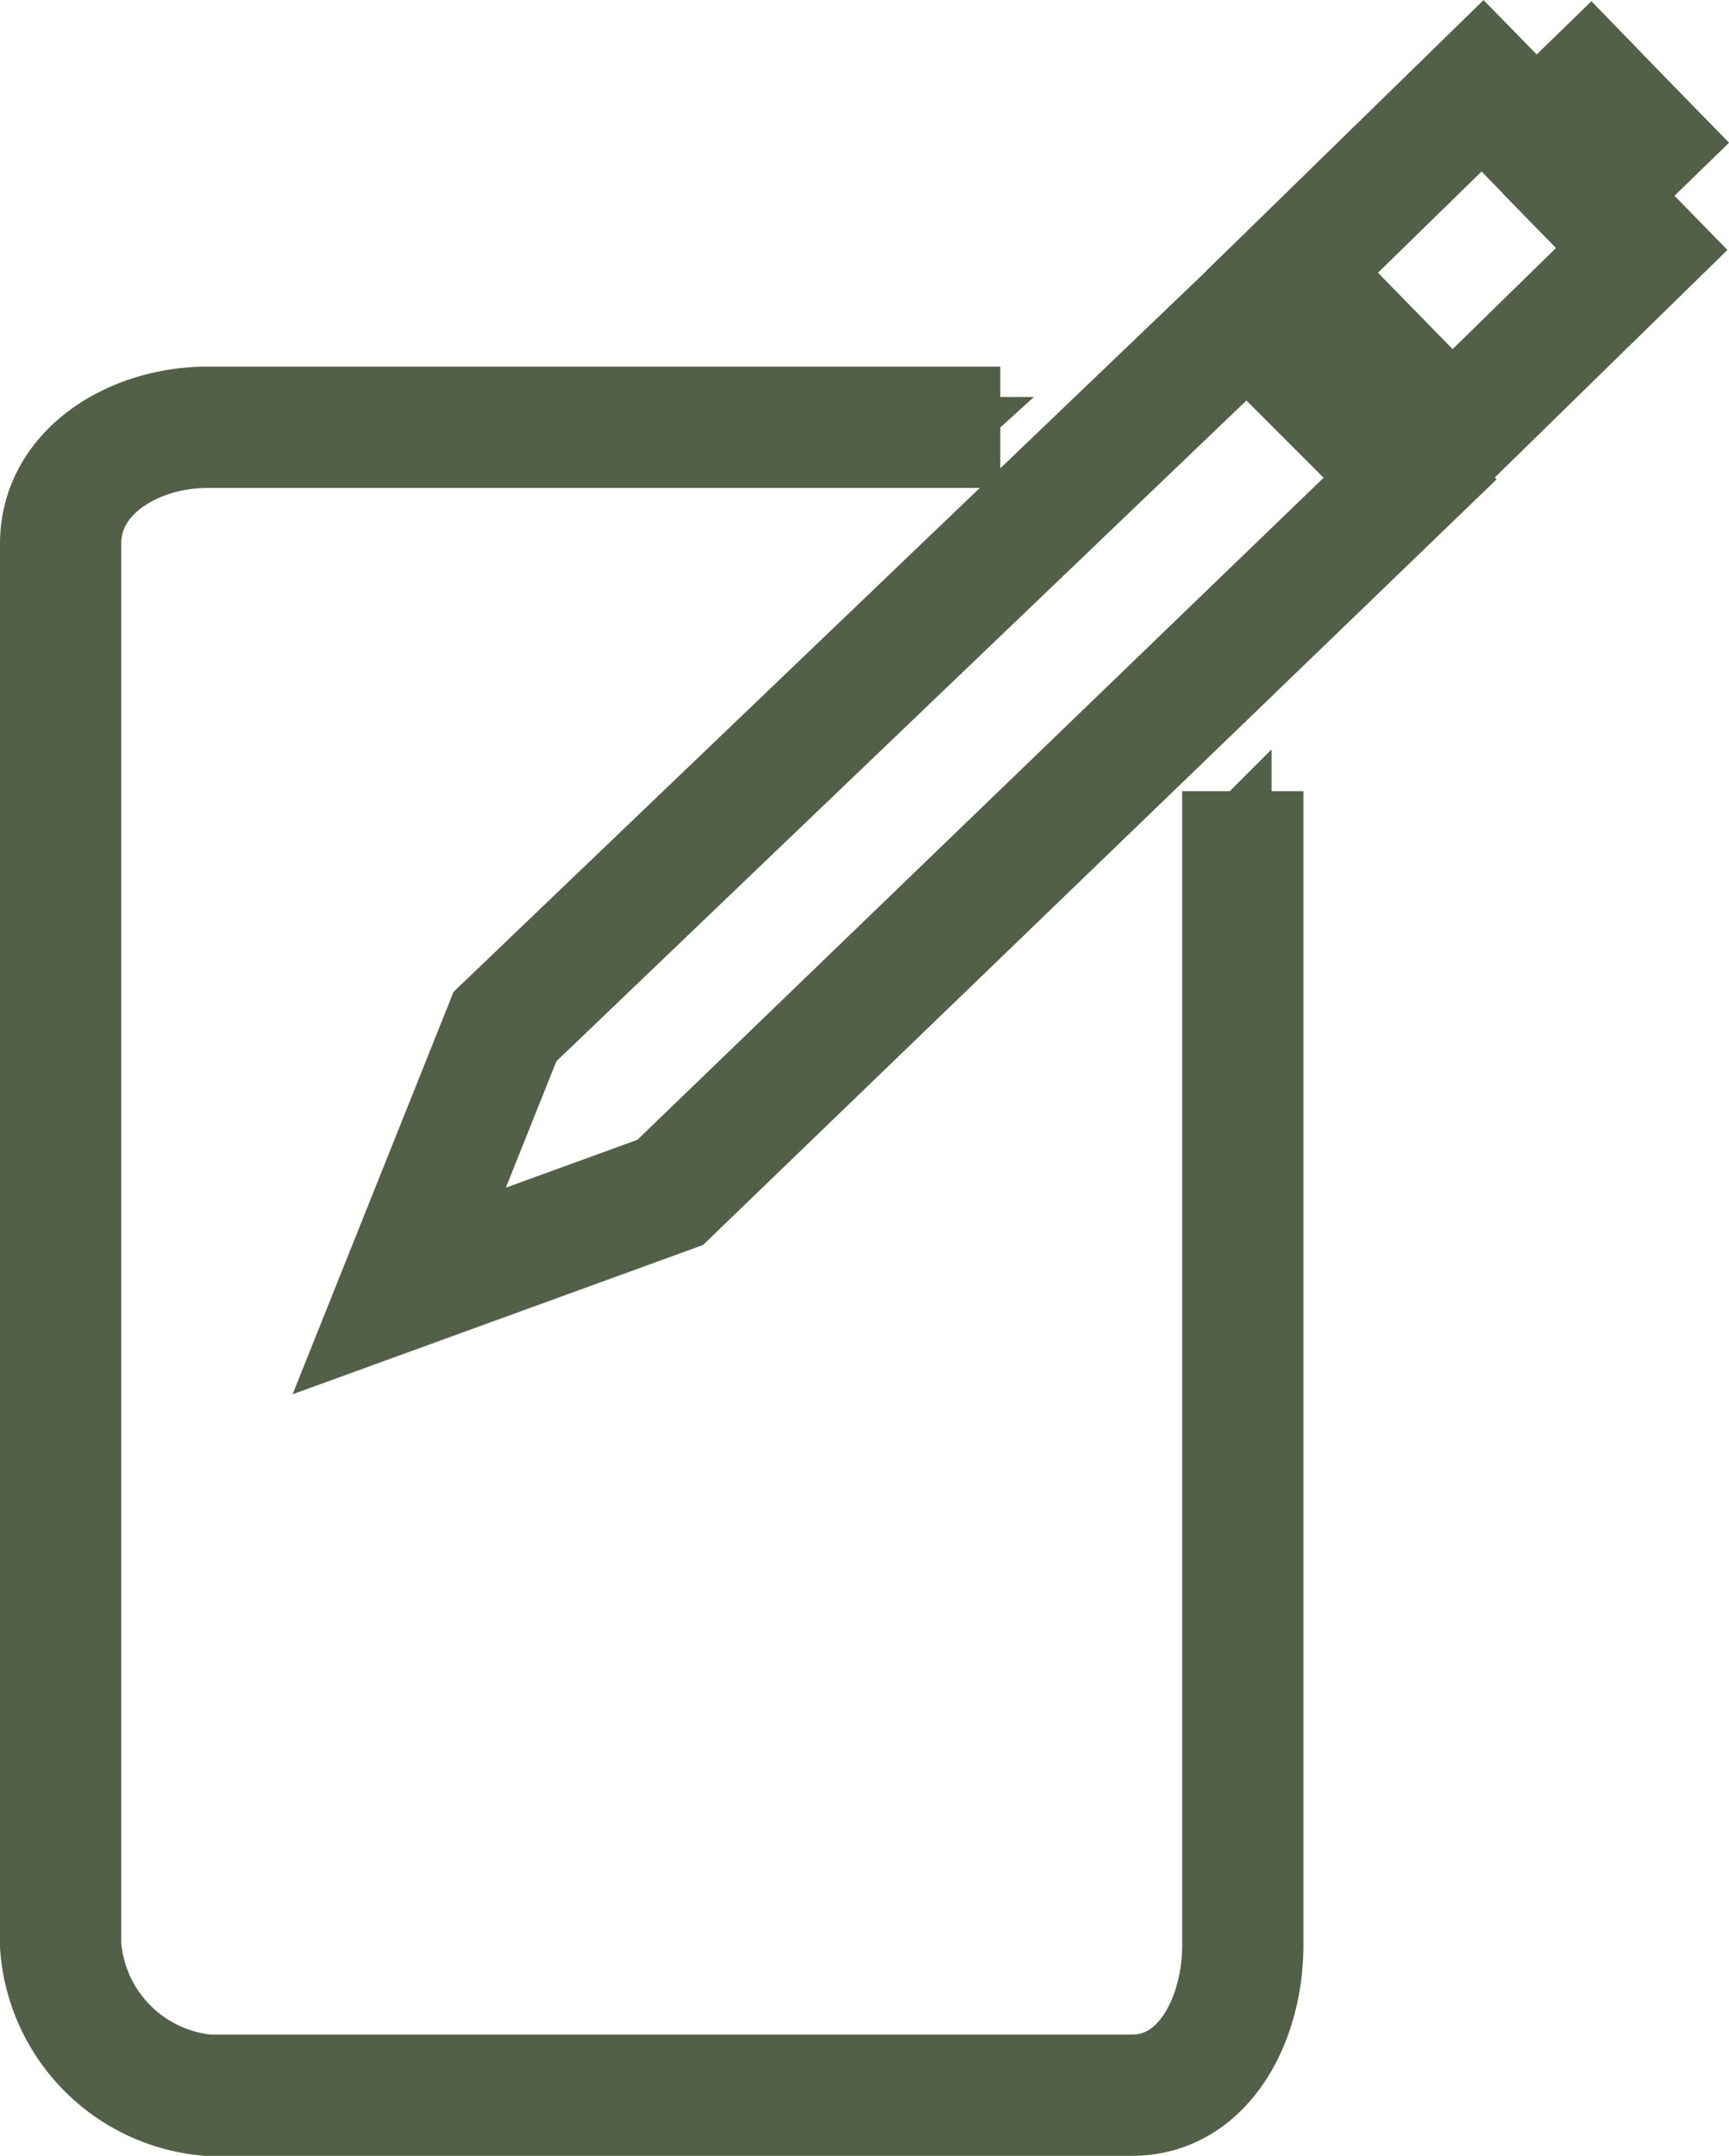 <svg id="Layer_1" data-name="Layer 1" xmlns="http://www.w3.org/2000/svg" viewBox="0 0 57.04 71.09"><title>edit_account_icon</title><g id="g1"><g id="editprof"><path d="M59,730H32.84c-2.4,0-4.84,1.44-4.84,3.84v46.22A5.34,5.34,0,0,0,32.84,785H63.34c2.4,0,3.66-2.54,3.66-4.94V742" transform="translate(-26 -715.91)" style="fill:none;stroke:#536048;stroke-miterlimit:10;stroke-width:4px"/><polygon points="32.51 14.54 34.11 13.09 32.51 13.09 32.51 14.54" style="fill:#536048"/><polygon points="41.95 24.71 40.49 26.17 41.95 26.17 41.95 24.71" style="fill:#536048"/><polyline points="53.77 4.22 52.46 2.87 50.66 4.62 48.91 2.83 42.63 8.96 47.89 14.34 54.16 8.21 52.41 6.42 54.21 4.67 53.77 4.22" style="fill:none;stroke:#536048;stroke-miterlimit:10;stroke-width:4px"/><polygon points="22.11 39.32 13.17 42.57 16.66 33.85 41.15 10.41 46.52 15.78 22.11 39.32" style="fill:none;stroke:#536048;stroke-miterlimit:10;stroke-width:4px"/></g></g></svg>